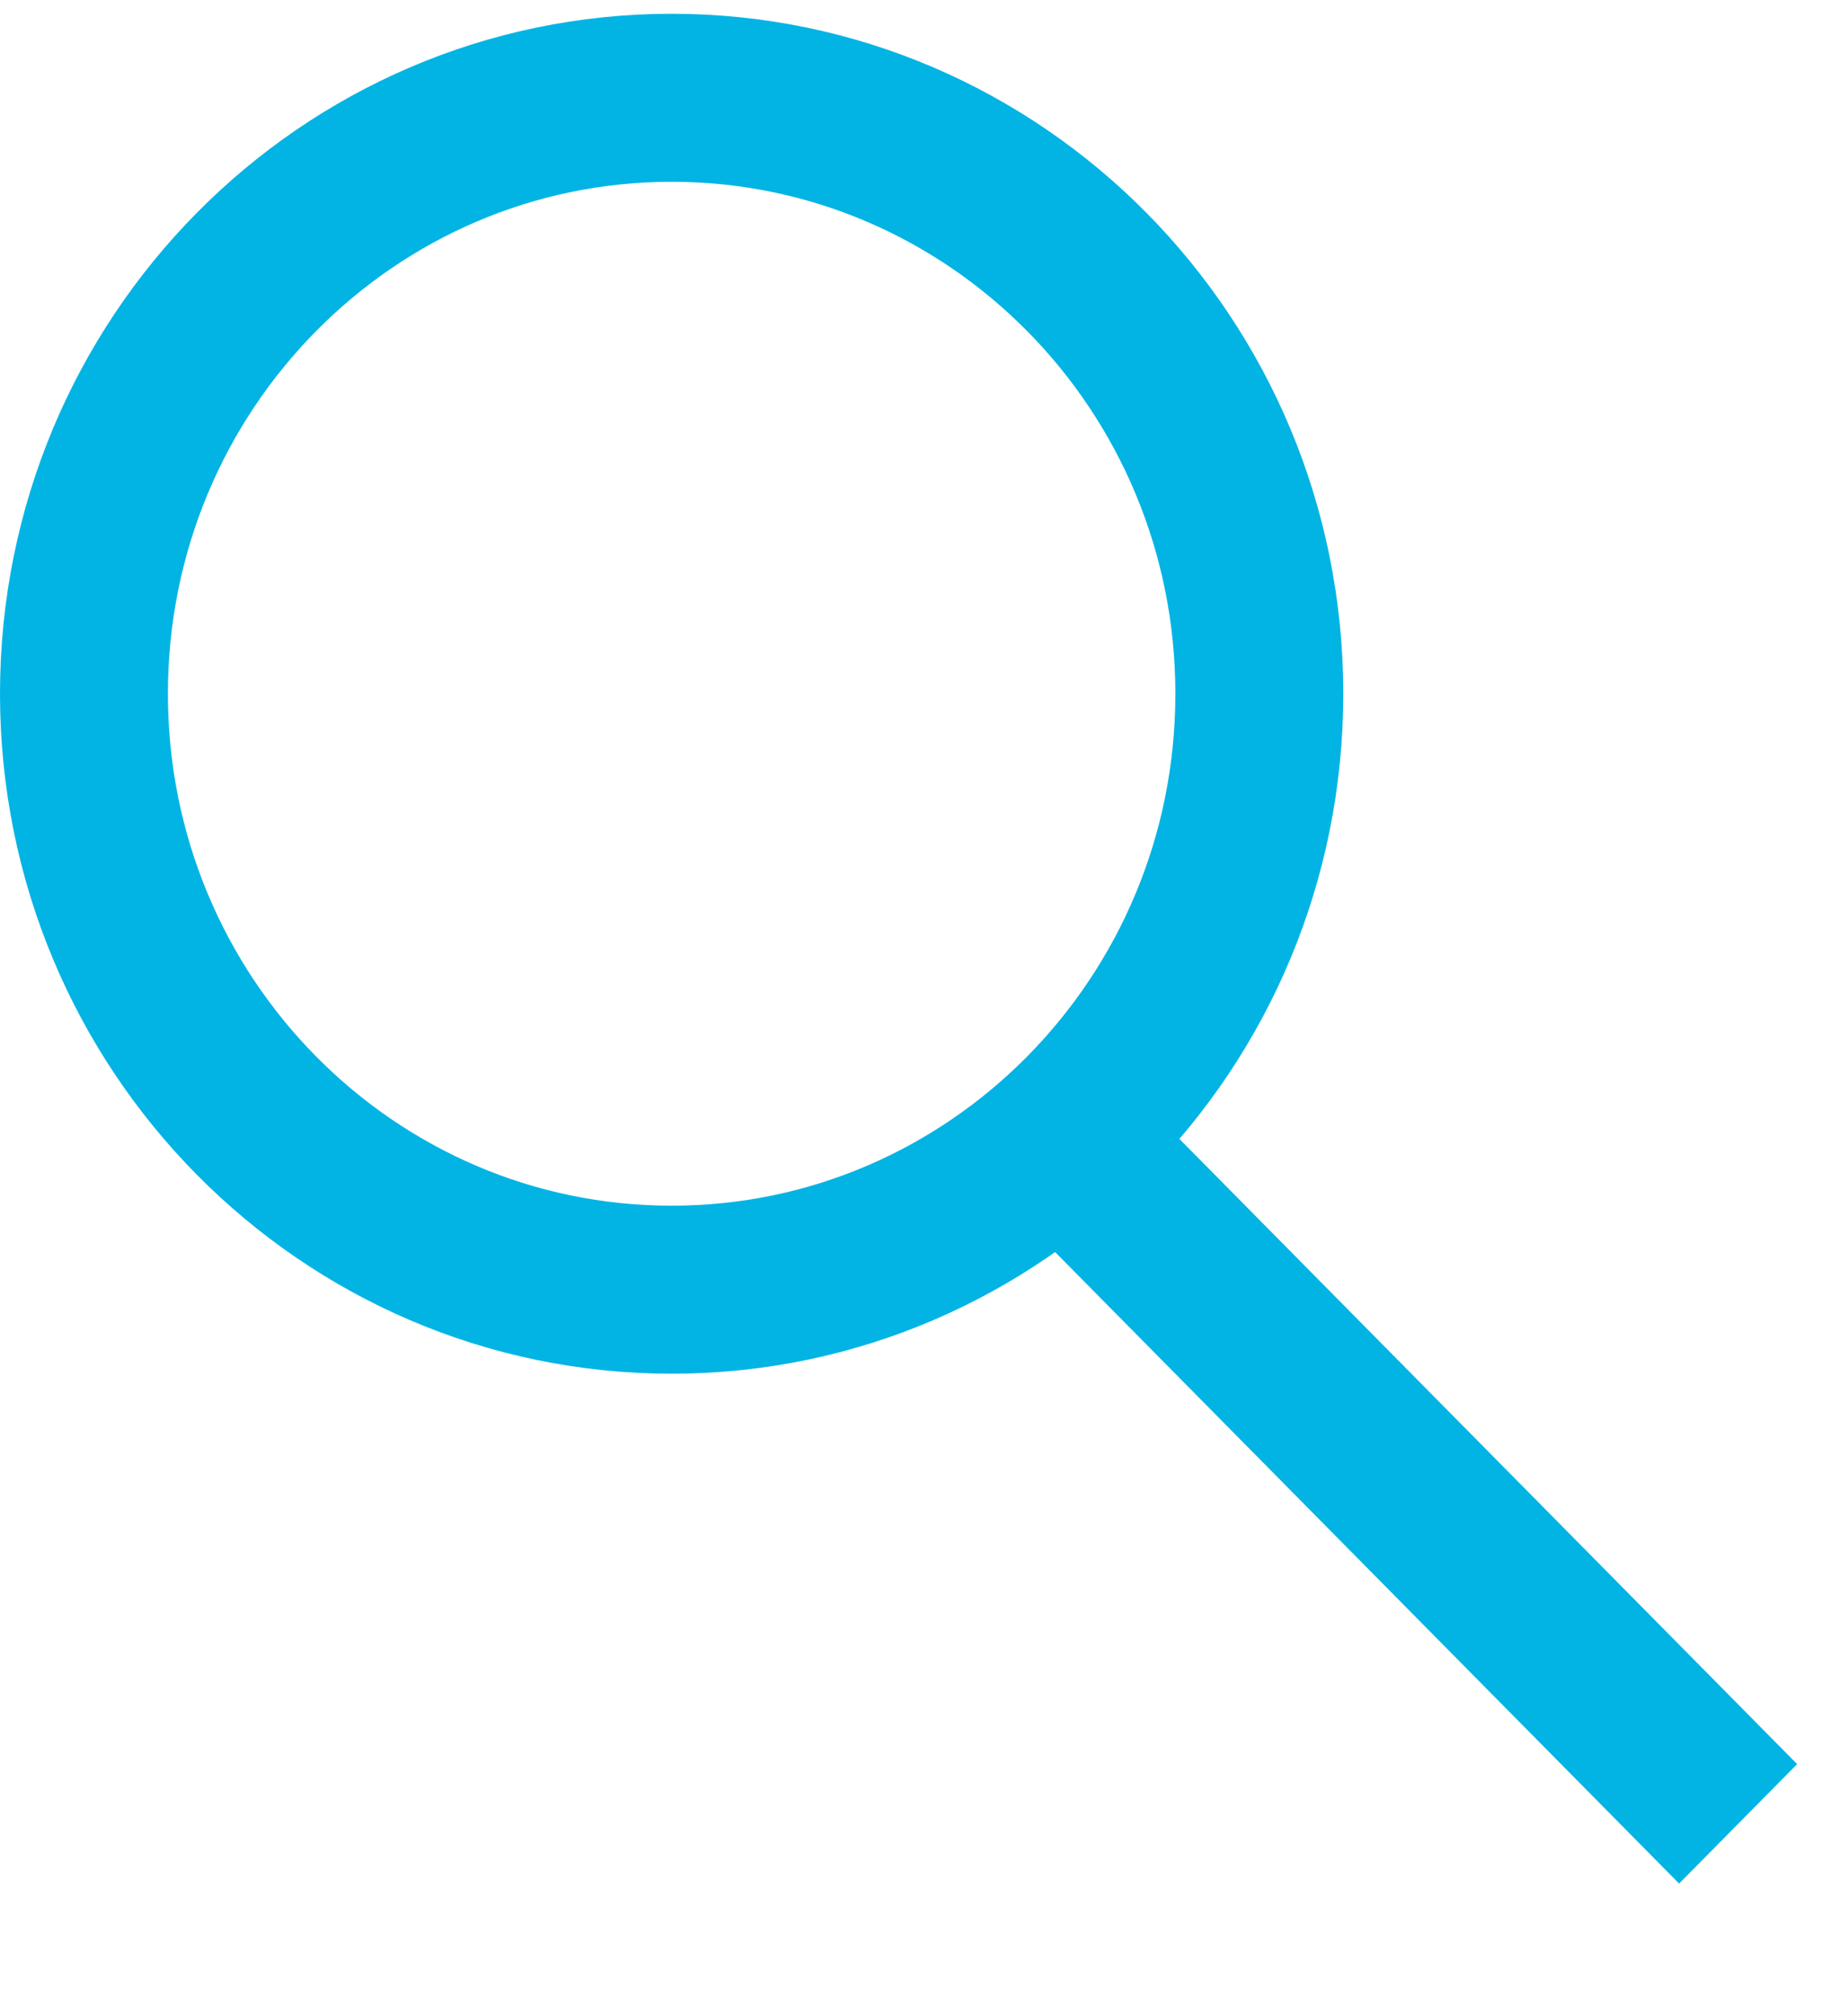 <svg
        width="11"
        height="12"
        viewBox="0 0 11 12"
        fill="none"
        xmlns="http://www.w3.org/2000/svg"
>
    <path
            d="M7.5 4.129C7.5 6.094 5.928 7.676 4 7.676C2.072 7.676 0.5 6.094 0.5 4.129C0.5 2.165 2.072 0.582 4 0.582C5.928 0.582 7.5 2.165 7.5 4.129Z"
            stroke="#01b4e4"
    />
    <line
            y1="-0.5"
            x2="5.69"
            y2="-0.5"
            transform="matrix(0.703 0.711 -0.703 0.711 6 7.165)"
            stroke="#01b4e4"
    />
</svg>
